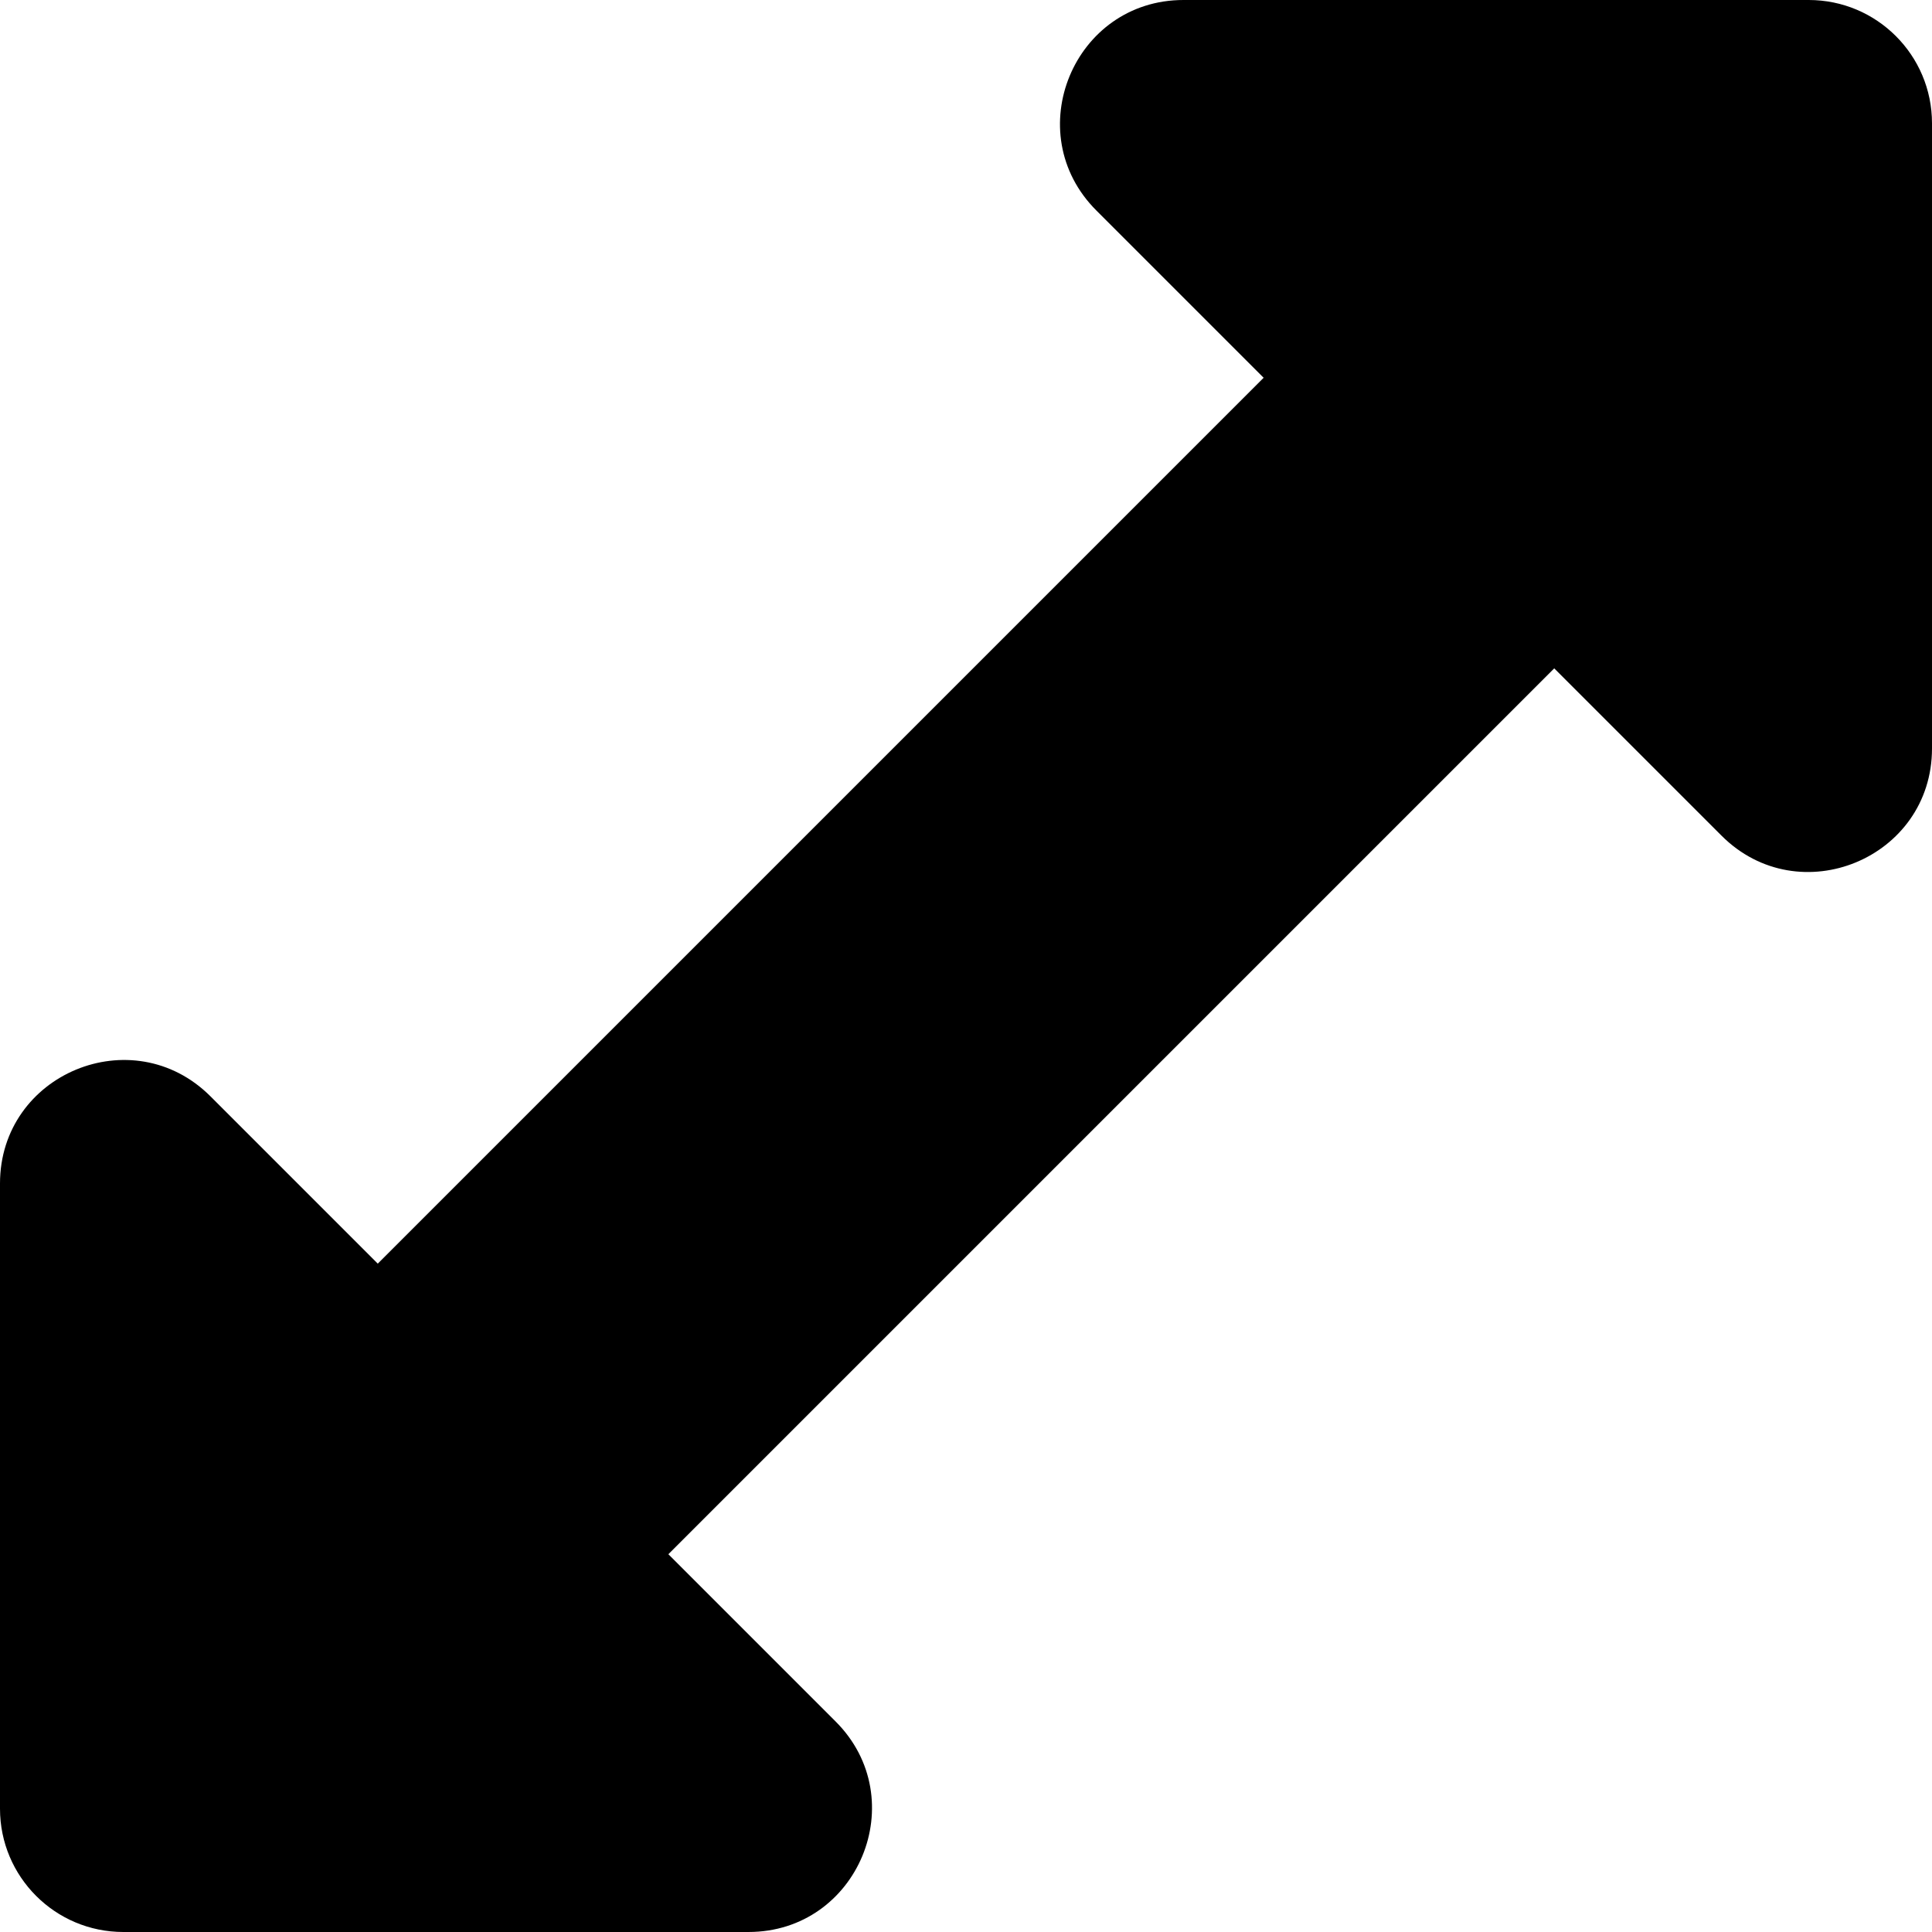 <?xml version="1.0" encoding="UTF-8" standalone="no"?>
<svg
   xmlns:dc="http://purl.org/dc/elements/1.1/"
   xmlns:cc="http://creativecommons.org/ns#"
   xmlns:rdf="http://www.w3.org/1999/02/22-rdf-syntax-ns#"
   xmlns:svg="http://www.w3.org/2000/svg"
   xmlns="http://www.w3.org/2000/svg"
   xmlns:sodipodi="http://sodipodi.sourceforge.net/DTD/sodipodi-0.dtd"
   xmlns:inkscape="http://www.inkscape.org/namespaces/inkscape"
   aria-hidden="true"
   focusable="false"
   data-prefix="fas"
   data-icon="arrows-alt-h"
   class="svg-inline--fa fa-arrows-alt-h fa-w-16"
   role="img"
   viewBox="0 0 377.953 377.953"
   version="1.1"
   id="svg4"
   sodipodi:docname="distance-2.svg"
   width="100mm"
   height="100mm"
   inkscape:version="0.92.4 (5da689c313, 2019-01-14)">
  <defs
     id="defs8" />
  <sodipodi:namedview
     pagecolor="#ffffff"
     bordercolor="#666666"
     borderopacity="1"
     objecttolerance="10"
     gridtolerance="10"
     guidetolerance="10"
     inkscape:pageopacity="0"
     inkscape:pageshadow="2"
     inkscape:window-width="1366"
     inkscape:window-height="715"
     id="namedview6"
     showgrid="false"
     inkscape:document-units="mm"
     units="mm"
     inkscape:zoom="0.4609375"
     inkscape:cx="256"
     inkscape:cy="256"
     inkscape:window-x="-8"
     inkscape:window-y="-8"
     inkscape:window-maximized="1"
     inkscape:current-layer="svg4" />
  <path
     d="M 214.474,41.173 247.203,73.902 73.902,247.203 41.173,214.474 C 25.979,199.28 7.1149012e-4,210.041 0,231.528 v 122.306 c 0,13.321 10.797,24.118 24.118,24.118 H 146.424 c 21.487,0 32.248,-25.979 17.054,-41.173 l -32.728,-32.729 173.301,-173.301 32.729,32.729 c 15.194,15.194 41.172,4.433 41.173,-17.054 V 24.118 C 377.953,10.797 367.155,2.8839391e-6 353.835,2.8839391e-6 H 231.529 C 210.041,-7.0860885e-4 199.28,25.979 214.474,41.173 Z"
     id="path2"
     inkscape:connector-curvature="0"
     style="fill:currentColor;stroke-width:1.005" />
</svg>
